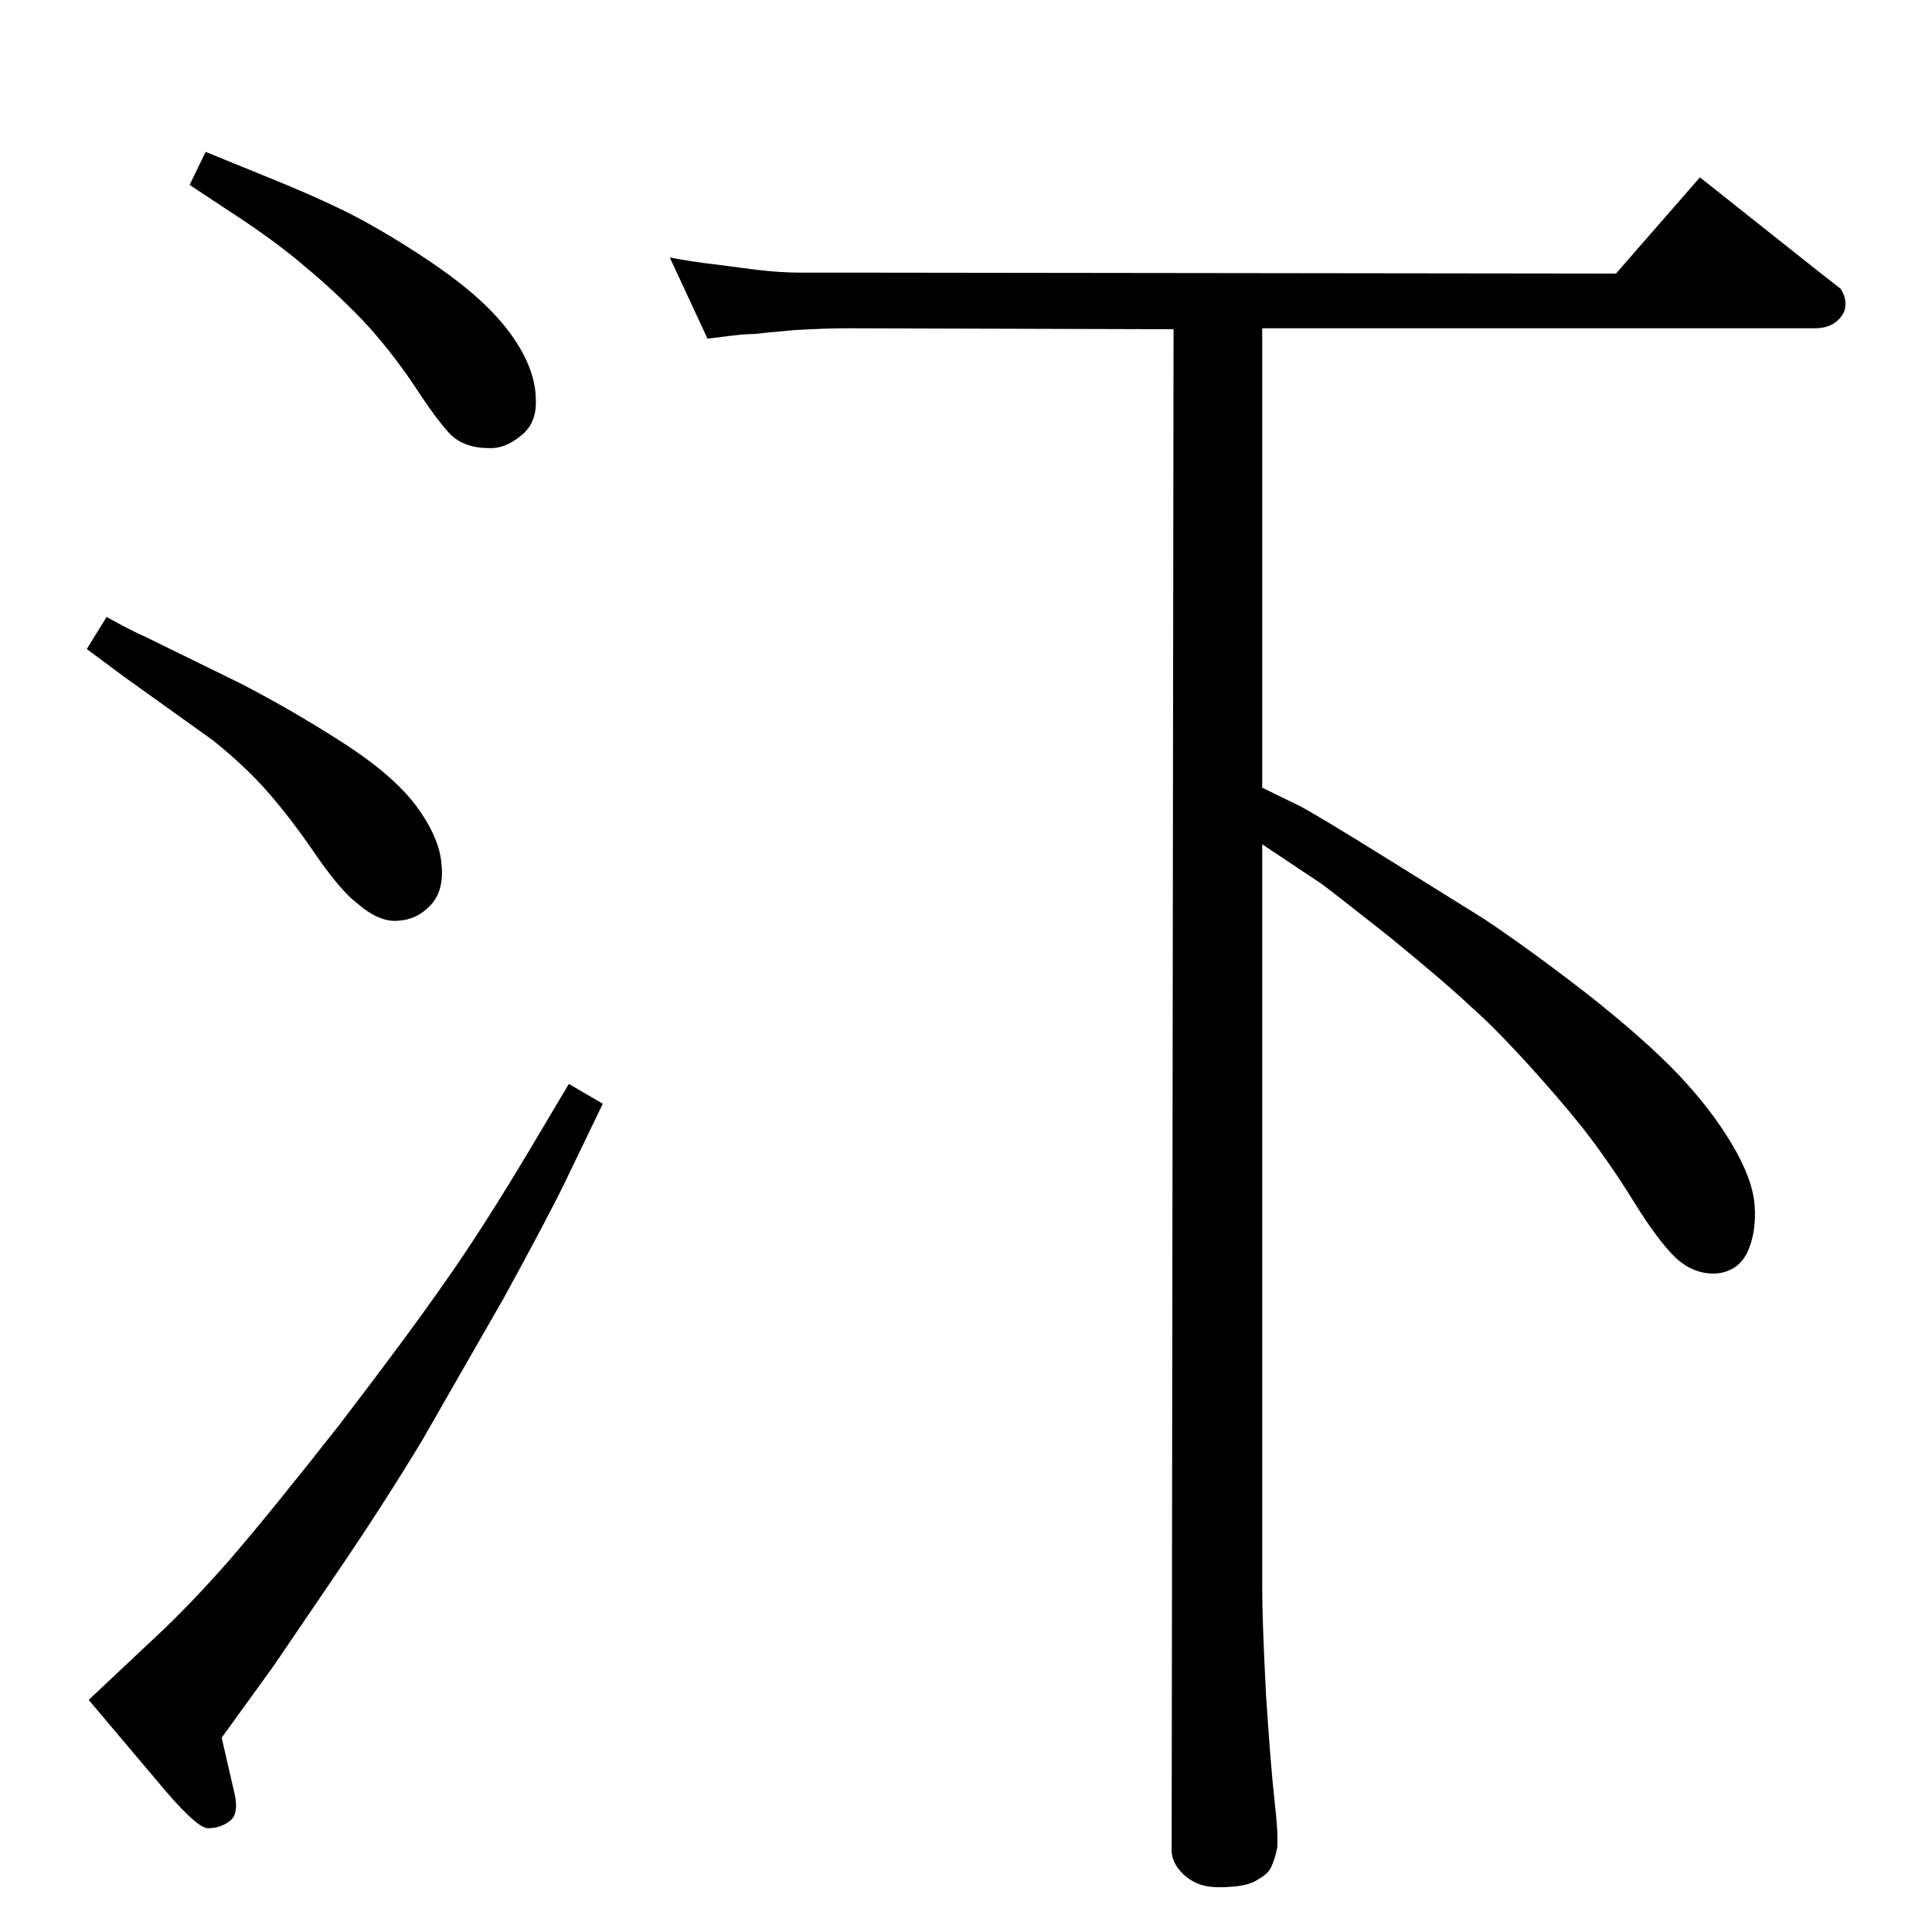 <?xml version="1.0" standalone="no"?>
<!DOCTYPE svg PUBLIC "-//W3C//DTD SVG 1.1//EN" "http://www.w3.org/Graphics/SVG/1.1/DTD/svg11.dtd" >
<svg xmlns="http://www.w3.org/2000/svg" xmlns:xlink="http://www.w3.org/1999/xlink" version="1.1" viewBox="0 0 2048 2048">
  <g transform="matrix(1 0 0 -1 0 2048)">
   <path fill="currentColor"
d="M900 1759l813 -1l89 102l126 -100l23 -18q8 -12 4 -24q-4 -9 -13 -14q-8 -4 -18 -4h-586v-487l39 -19q16 -8 98 -59l98 -61q48 -32 110 -80q62 -49 97 -86q34 -36 56 -73t24 -65q2 -29 -8 -50q-10 -20 -33 -22q-23 -1 -42 16q-19 18 -45 60t-54 78q-29 36 -62 72
q-34 37 -58 58q-23 22 -84 72q-62 49 -73 57l-63 42v-788q0 -36 4 -113q5 -77 9 -112t3 -50q-2 -11 -6 -20q-3 -8 -14 -14q-10 -7 -29 -8q-22 -2 -34.5 3t-20.5 15q-9 11 -8 24l2 1609l-346 1q-24 0 -57 -2q-33 -3 -41 -4q-9 0 -26 -2l-24 -3l-40 86q27 -5 46 -7l46 -6
q25 -3 47 -3h51zM218 1887l76 -31q37 -15 72 -32q36 -18 79 -46t69 -53t40 -51t14 -50q1 -25 -16 -38q-17 -14 -34 -13q-26 0 -41 15q-15 16 -39 53q-25 37 -54 68q-30 31 -59 55q-29 25 -68 51l-56 37zM113 1394q27 -15 41 -21l102 -50q54 -28 107 -62t78 -67
q25 -34 27 -62q3 -28 -11.5 -43.5t-34.5 -16.5q-20 -2 -44 19q-16 12 -42 49q-25 37 -50 66q-24 28 -60 57l-95 68l-39 29zM603 899l36 -21l-40 -83q-19 -39 -65 -123l-86 -150q-41 -68 -90 -140l-68 -100l-55 -76l14 -61q4 -20 -5 -27q-10 -8 -24 -8q-13 1 -55 52l-71 84
l68 64q37 34 81 84q44 51 117 144q72 94 111 150q39 55 91 142z" />
  </g>

</svg>
